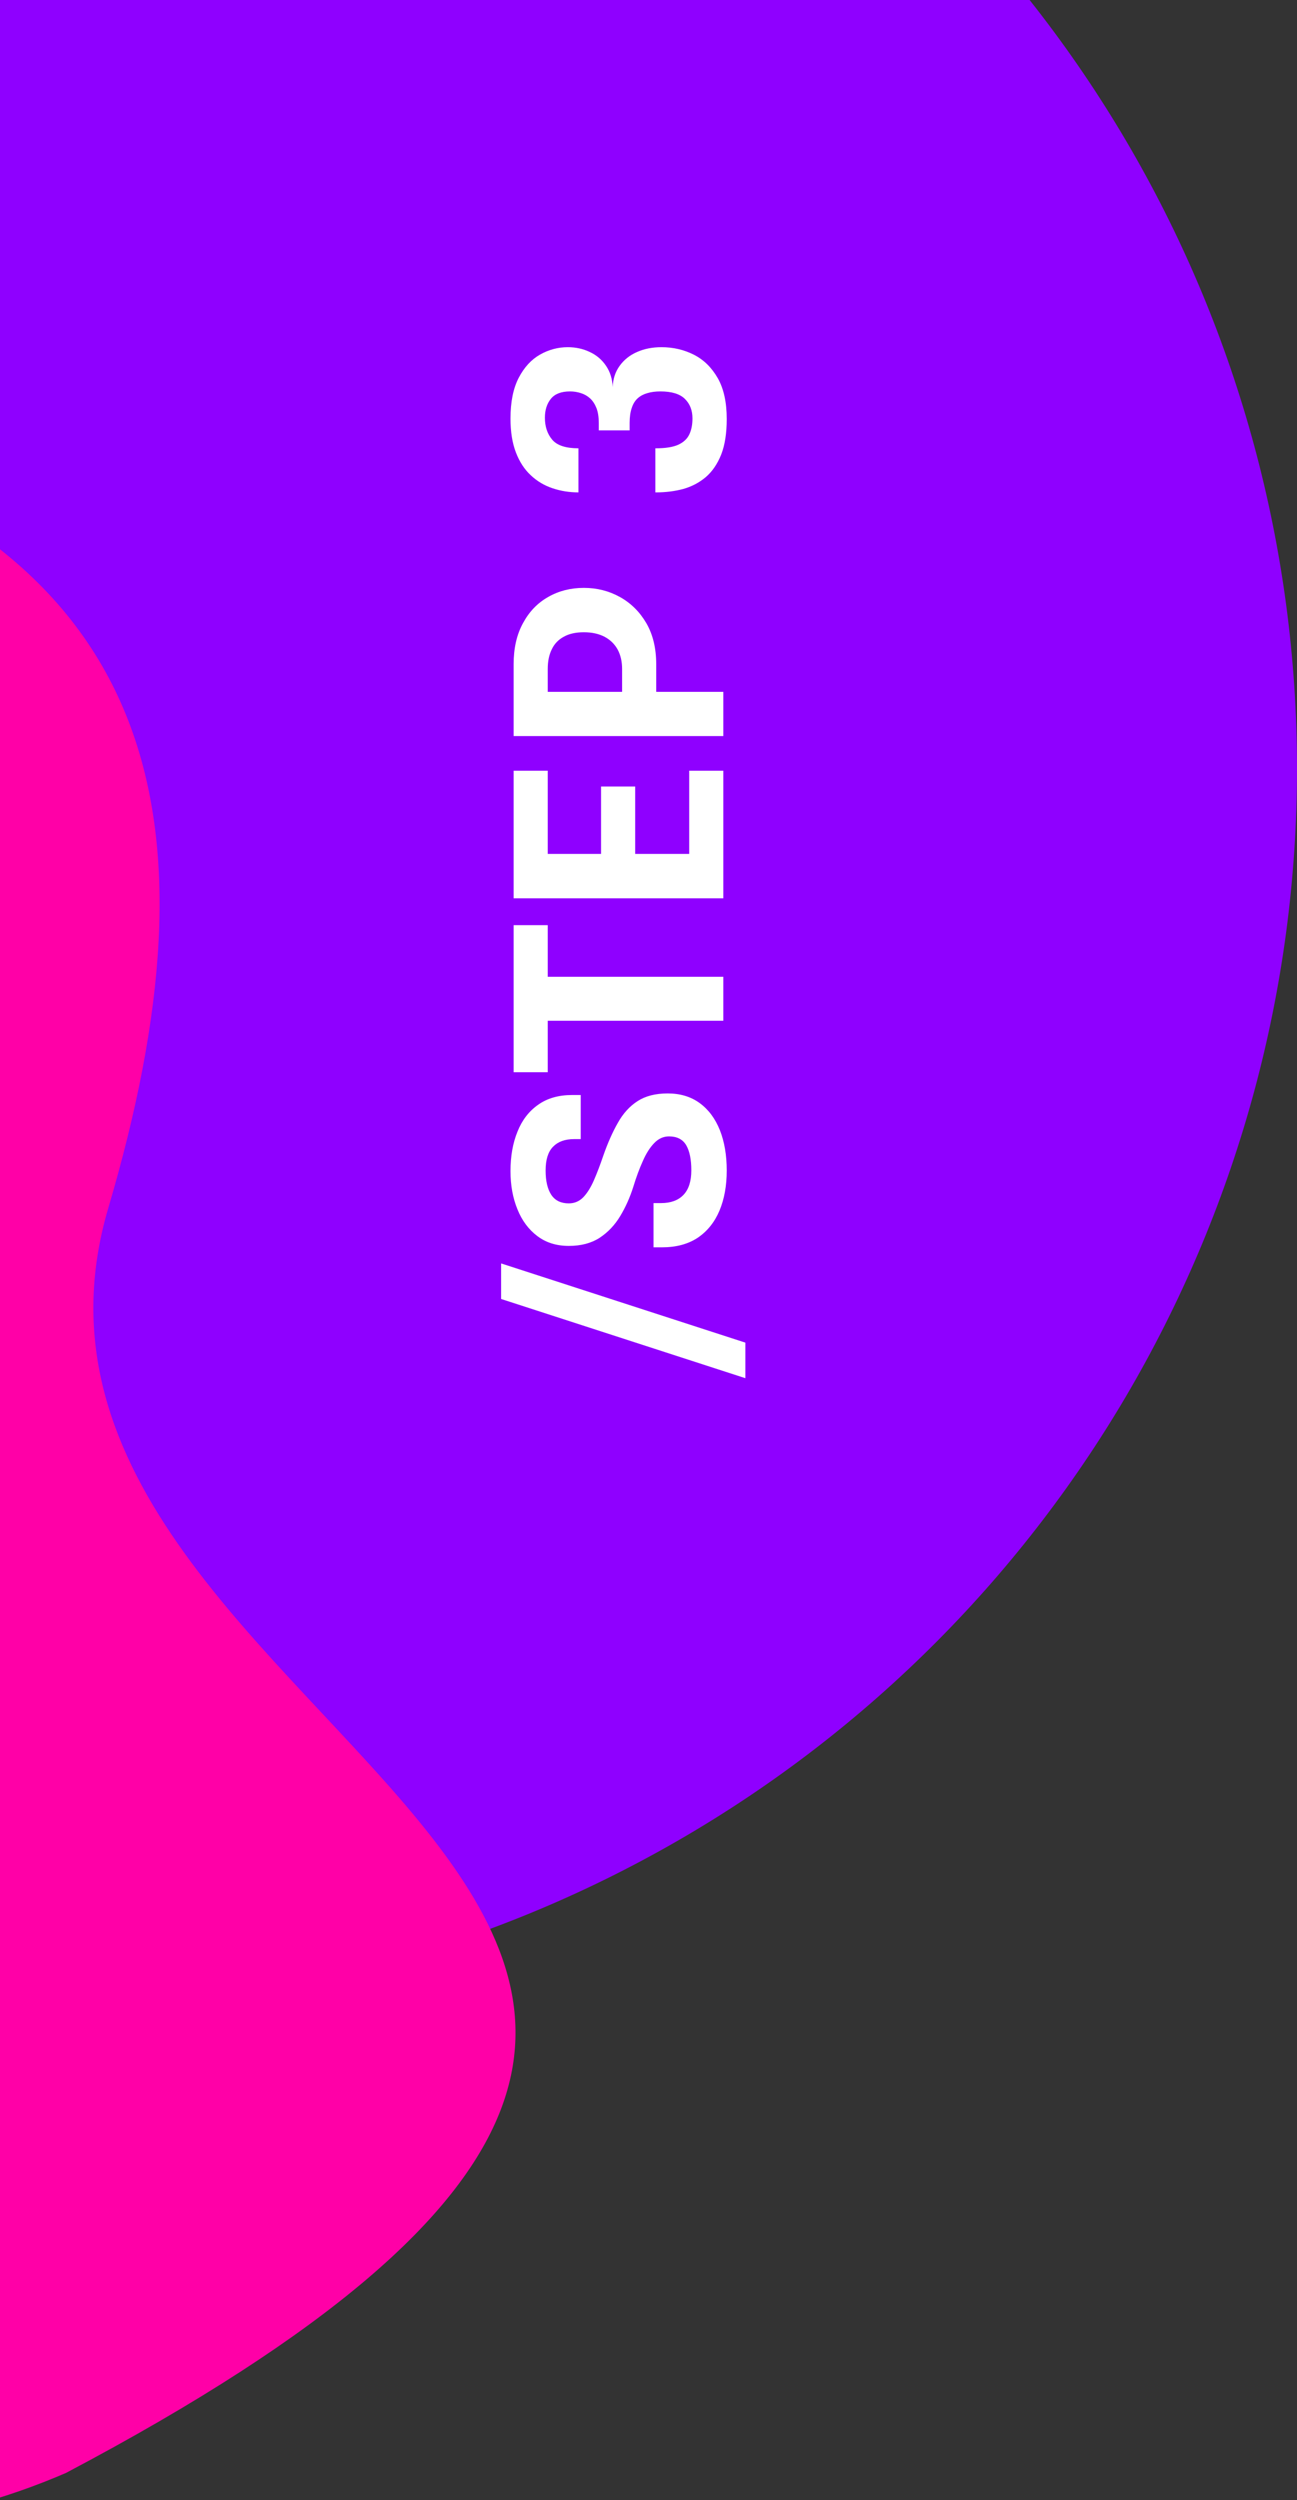 <svg width="260" height="501" viewBox="0 0 260 501" fill="none" xmlns="http://www.w3.org/2000/svg">
<rect x="0" y="0" width="260" height="501" fill="#333333" stroke="none"/>
<g clip-path="url(#clip0_1658_3564)">
<circle cx="12" cy="154" r="248" fill="#8F00FF"/>
<path d="M21.696 242.11C44.237 165.668 34.6 107.125 -56.441 84.805C-58.75 84.239 -61.209 83.878 -63.584 83.772C-215.79 76.974 -284.925 259.676 -243.051 356.548C-200.848 454.185 -84.412 537.749 13.224 495.546C226.536 382.871 -10.02 349.674 21.696 242.11Z" fill="#FF00A7"/>
<path d="M100.454 253.174L149.417 269.048L149.417 276.173L100.454 260.299L100.454 253.174ZM145.684 234.558C145.684 237.598 145.199 240.277 144.23 242.595C143.261 244.894 141.817 246.699 139.898 248.01C137.96 249.302 135.557 249.948 132.688 249.948C132.384 249.948 132.108 249.948 131.861 249.948C131.595 249.948 131.31 249.948 131.006 249.948L131.006 241.085C131.291 241.085 131.548 241.085 131.776 241.085C131.985 241.085 132.232 241.085 132.517 241.085C134.474 241.085 135.975 240.534 137.02 239.432C138.065 238.33 138.587 236.696 138.587 234.53C138.587 232.345 138.245 230.663 137.561 229.485C136.858 228.307 135.709 227.718 134.113 227.718C132.992 227.718 132.004 228.165 131.149 229.058C130.294 229.932 129.534 231.129 128.869 232.649C128.185 234.15 127.548 235.869 126.959 237.807C126.294 239.916 125.42 241.873 124.337 243.678C123.254 245.483 121.877 246.937 120.205 248.039C118.533 249.122 116.471 249.663 114.02 249.663C111.55 249.663 109.451 249.008 107.722 247.697C105.974 246.386 104.644 244.6 103.732 242.339C102.801 240.078 102.335 237.522 102.335 234.672C102.335 231.689 102.801 229.058 103.732 226.778C104.644 224.479 106.021 222.683 107.864 221.391C109.688 220.08 111.968 219.425 114.704 219.425C115.008 219.425 115.293 219.425 115.559 219.425C115.806 219.425 116.091 219.425 116.414 219.425L116.414 228.26C116.205 228.26 115.987 228.26 115.759 228.26C115.531 228.26 115.312 228.26 115.103 228.26C113.26 228.26 111.845 228.773 110.857 229.799C109.869 230.806 109.375 232.392 109.375 234.558C109.375 236.648 109.755 238.273 110.515 239.432C111.275 240.572 112.443 241.142 114.02 241.142C115.16 241.142 116.129 240.733 116.927 239.916C117.725 239.08 118.438 237.94 119.065 236.496C119.692 235.052 120.319 233.409 120.946 231.566C121.82 229.058 122.789 226.873 123.853 225.011C124.898 223.13 126.218 221.676 127.814 220.65C129.391 219.624 131.405 219.111 133.856 219.111C136.364 219.111 138.502 219.757 140.269 221.049C142.036 222.341 143.385 224.156 144.316 226.493C145.228 228.811 145.684 231.499 145.684 234.558ZM109.802 185.393L109.802 199.272L105.584 195.738L145 195.738L145 204.545L105.584 204.545L109.802 200.897L109.802 214.862L102.962 214.862L102.962 185.393L109.802 185.393ZM109.802 175.105L105.584 171.115L122.998 171.115L120.49 173.11L120.49 157.606L127.33 157.606L127.33 173.11L124.822 171.115L142.378 171.115L138.16 175.105L138.16 154.443L145 154.443L145 180.007L102.962 180.007L102.962 154.443L109.802 154.443L109.802 175.105ZM145 138.636L145 147.5L102.962 147.5L102.962 133.107C102.962 129.896 103.589 127.151 104.843 124.871C106.078 122.572 107.76 120.824 109.888 119.627C111.997 118.411 114.381 117.803 117.041 117.803C119.682 117.803 122.105 118.42 124.309 119.655C126.494 120.871 128.251 122.619 129.581 124.899C130.892 127.179 131.548 129.915 131.548 133.107L131.548 138.636L145 138.636ZM128.812 138.636L124.708 142.626L124.708 134.048C124.708 132.566 124.413 131.274 123.824 130.172C123.216 129.07 122.342 128.215 121.202 127.607C120.043 126.999 118.656 126.695 117.041 126.695C115.407 126.695 114.058 126.999 112.994 127.607C111.911 128.196 111.113 129.041 110.6 130.143C110.068 131.226 109.802 132.528 109.802 134.048L109.802 142.626L105.584 138.636L128.812 138.636ZM122.827 77.551C122.884 75.917 123.349 74.502 124.223 73.305C125.097 72.089 126.256 71.167 127.7 70.54C129.144 69.894 130.778 69.571 132.602 69.571C134.939 69.571 137.105 70.075 139.1 71.082C141.076 72.089 142.672 73.656 143.888 75.784C145.085 77.893 145.684 80.62 145.684 83.964C145.684 86.814 145.313 89.189 144.572 91.089C143.812 92.989 142.777 94.499 141.466 95.62C140.155 96.722 138.654 97.511 136.963 97.986C135.253 98.442 133.429 98.67 131.491 98.67C131.472 98.67 131.453 98.67 131.434 98.67C131.415 98.67 131.396 98.67 131.377 98.67L131.377 89.835C131.396 89.835 131.415 89.835 131.434 89.835C131.453 89.835 131.472 89.835 131.491 89.835C133.41 89.835 134.901 89.597 135.965 89.122C137.029 88.628 137.77 87.935 138.188 87.042C138.606 86.149 138.815 85.085 138.815 83.85C138.815 82.235 138.312 80.933 137.305 79.945C136.298 78.938 134.654 78.435 132.374 78.435C131.405 78.435 130.541 78.549 129.781 78.777C129.021 78.986 128.375 79.328 127.843 79.803C127.311 80.278 126.912 80.924 126.646 81.741C126.361 82.558 126.218 83.565 126.218 84.762L126.218 86.244L120.034 86.244L120.034 84.762C120.034 83.584 119.882 82.596 119.578 81.798C119.255 80.981 118.827 80.325 118.295 79.831C117.744 79.337 117.127 78.986 116.443 78.777C115.74 78.549 115.018 78.435 114.277 78.435C112.51 78.435 111.227 78.929 110.429 79.917C109.631 80.905 109.232 82.168 109.232 83.707C109.232 85.474 109.717 86.937 110.686 88.096C111.655 89.255 113.412 89.835 115.958 89.835L115.958 98.67C114.134 98.67 112.405 98.394 110.771 97.843C109.118 97.292 107.665 96.428 106.411 95.25C105.138 94.072 104.14 92.542 103.418 90.661C102.696 88.78 102.335 86.519 102.335 83.878C102.335 80.534 102.886 77.808 103.988 75.699C105.09 73.59 106.515 72.041 108.263 71.053C110.011 70.065 111.864 69.571 113.821 69.571C115.417 69.571 116.889 69.894 118.238 70.54C119.587 71.167 120.67 72.089 121.487 73.305C122.304 74.502 122.751 75.917 122.827 77.551Z" fill="white"/>
</g>
<defs>
<clipPath id="clip0_1658_3564">
<rect width="260" height="501" fill="white"/>
</clipPath>
</defs>
</svg>
